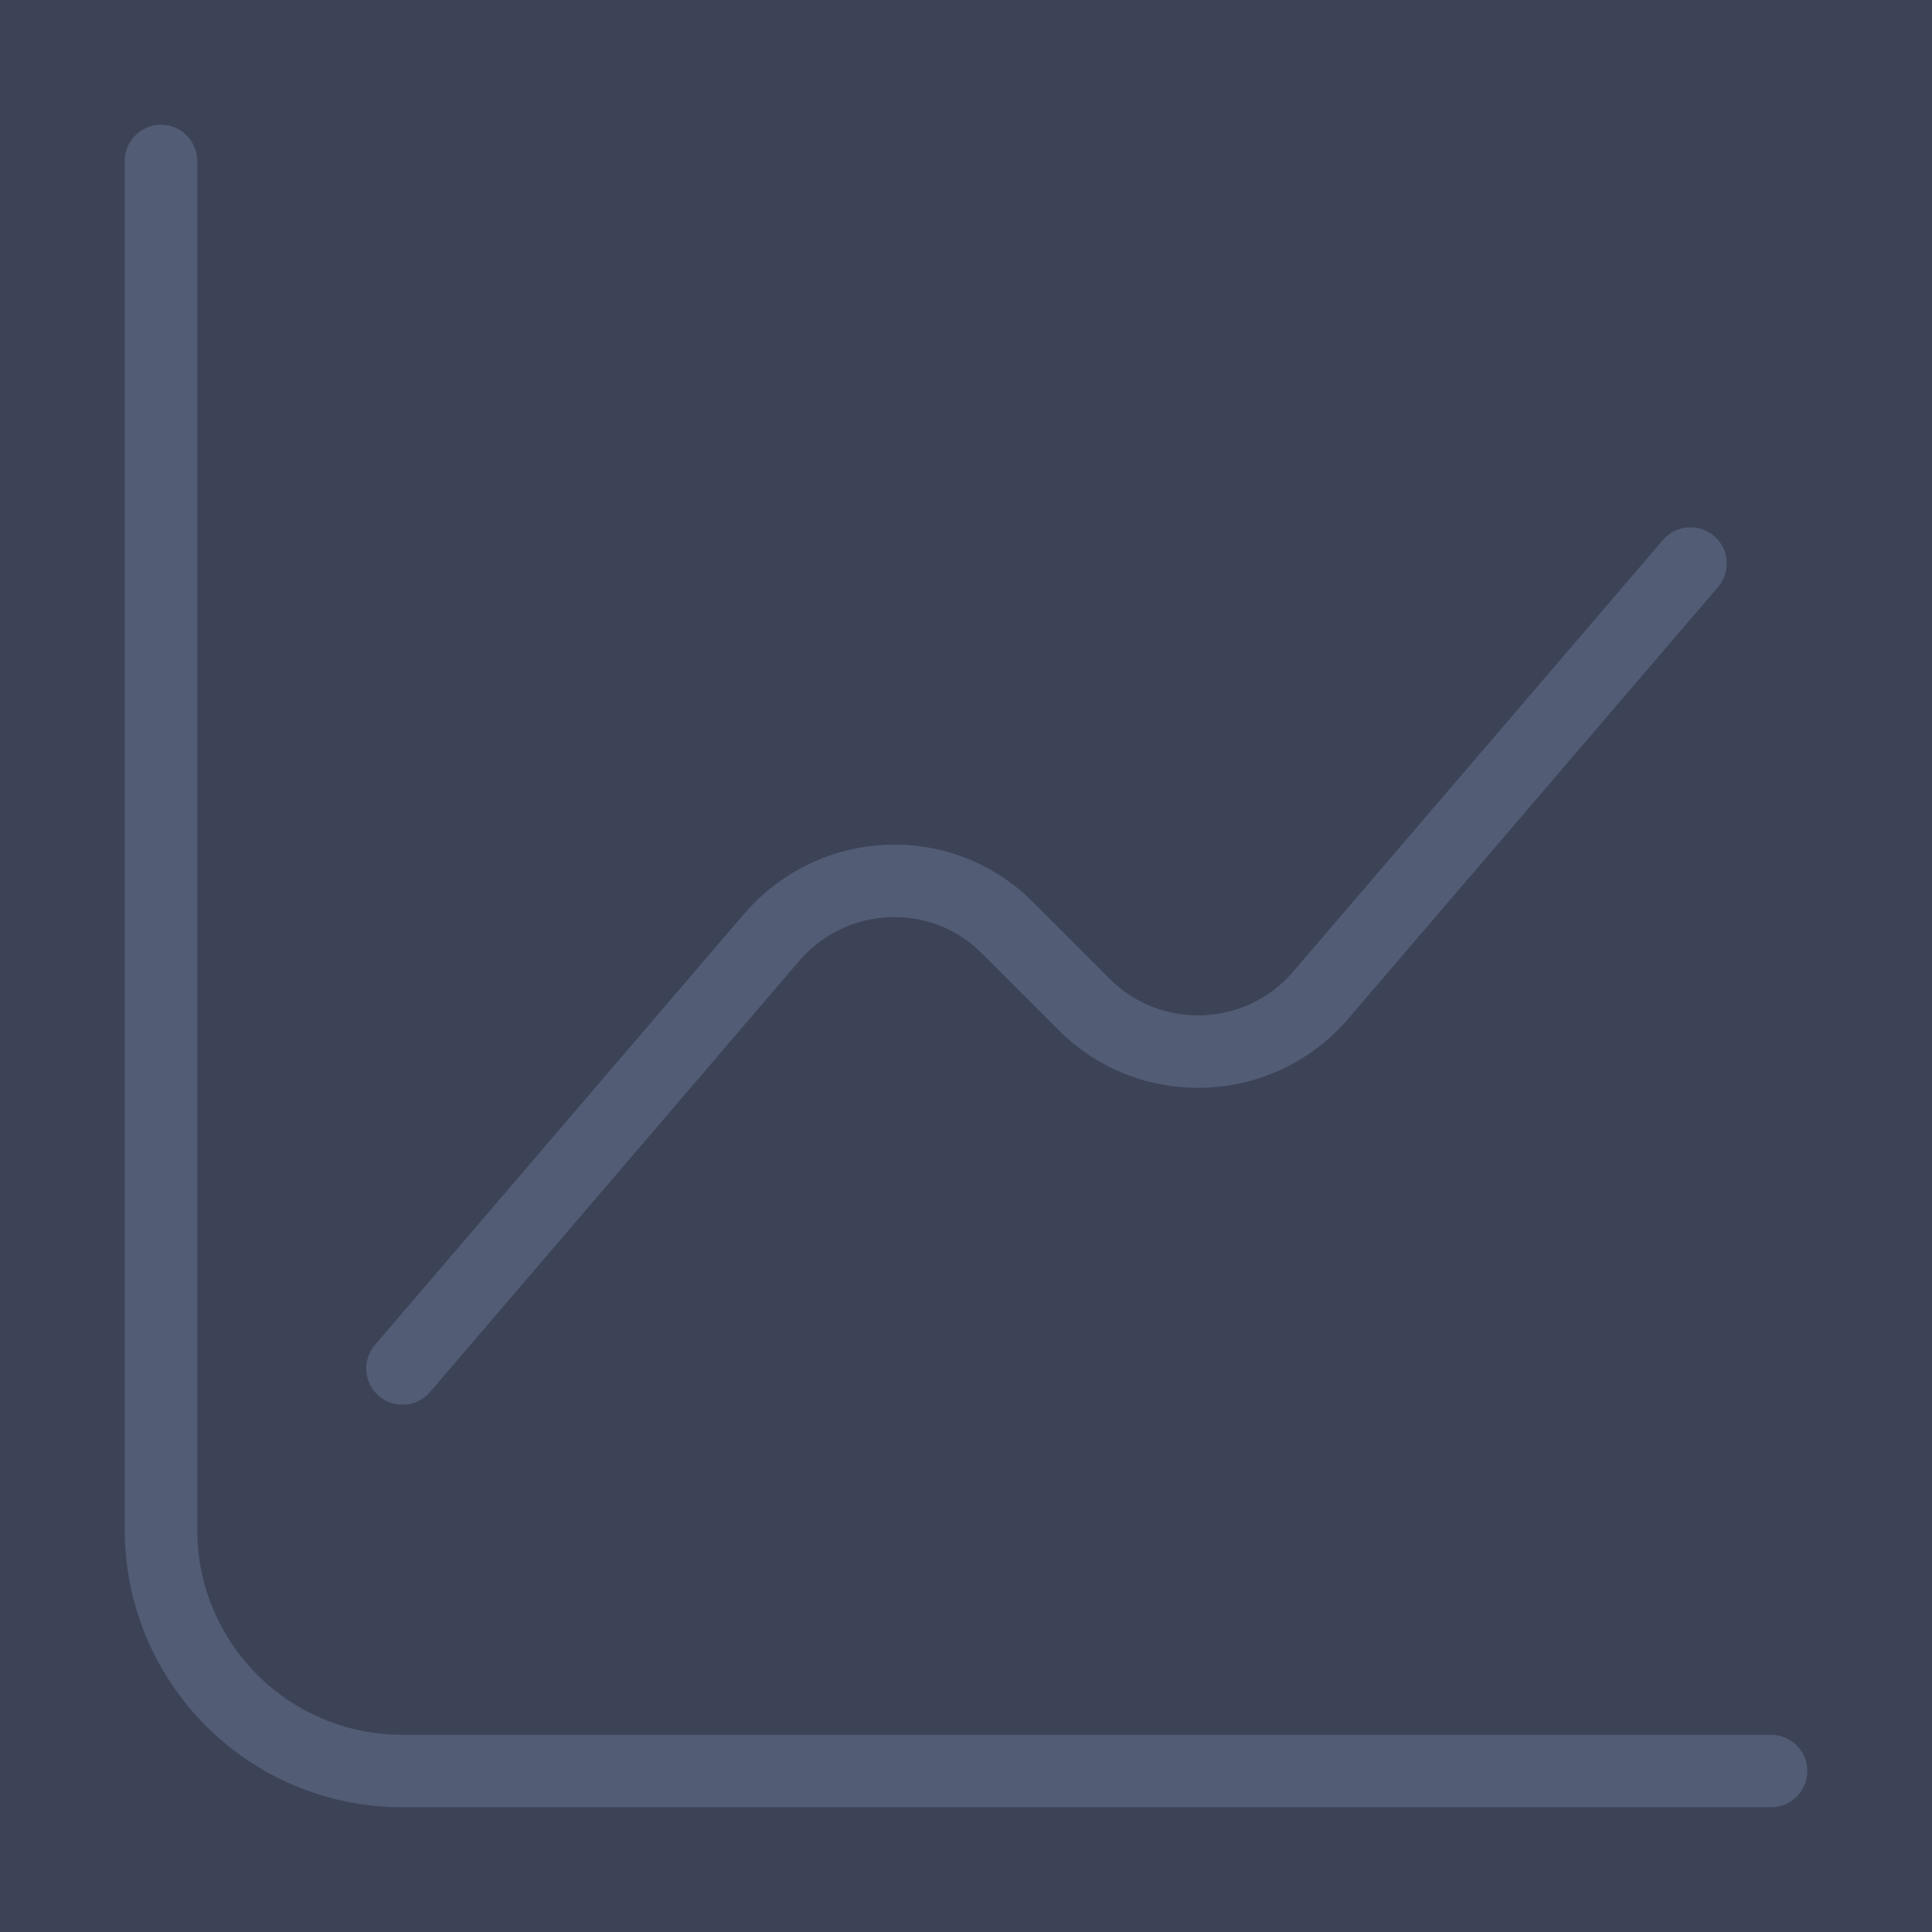 <svg width="40" height="40" viewBox="0 0 40 40" fill="none" xmlns="http://www.w3.org/2000/svg">
<rect width="40" height="40" fill="#3D4357"/>
<path d="M3.333 3.333V31.667C3.333 34.433 5.567 36.667 8.333 36.667H36.667" stroke="#525C75" stroke-width="1.5" stroke-miterlimit="10" stroke-linecap="round" stroke-linejoin="round"/>
<path d="M8.333 28.333L15.983 19.4C17.25 17.933 19.5 17.833 20.867 19.217L22.45 20.8C23.817 22.167 26.067 22.083 27.333 20.617L35 11.667" stroke="#525C75" stroke-width="1.5" stroke-miterlimit="10" stroke-linecap="round" stroke-linejoin="round"/>
</svg>
